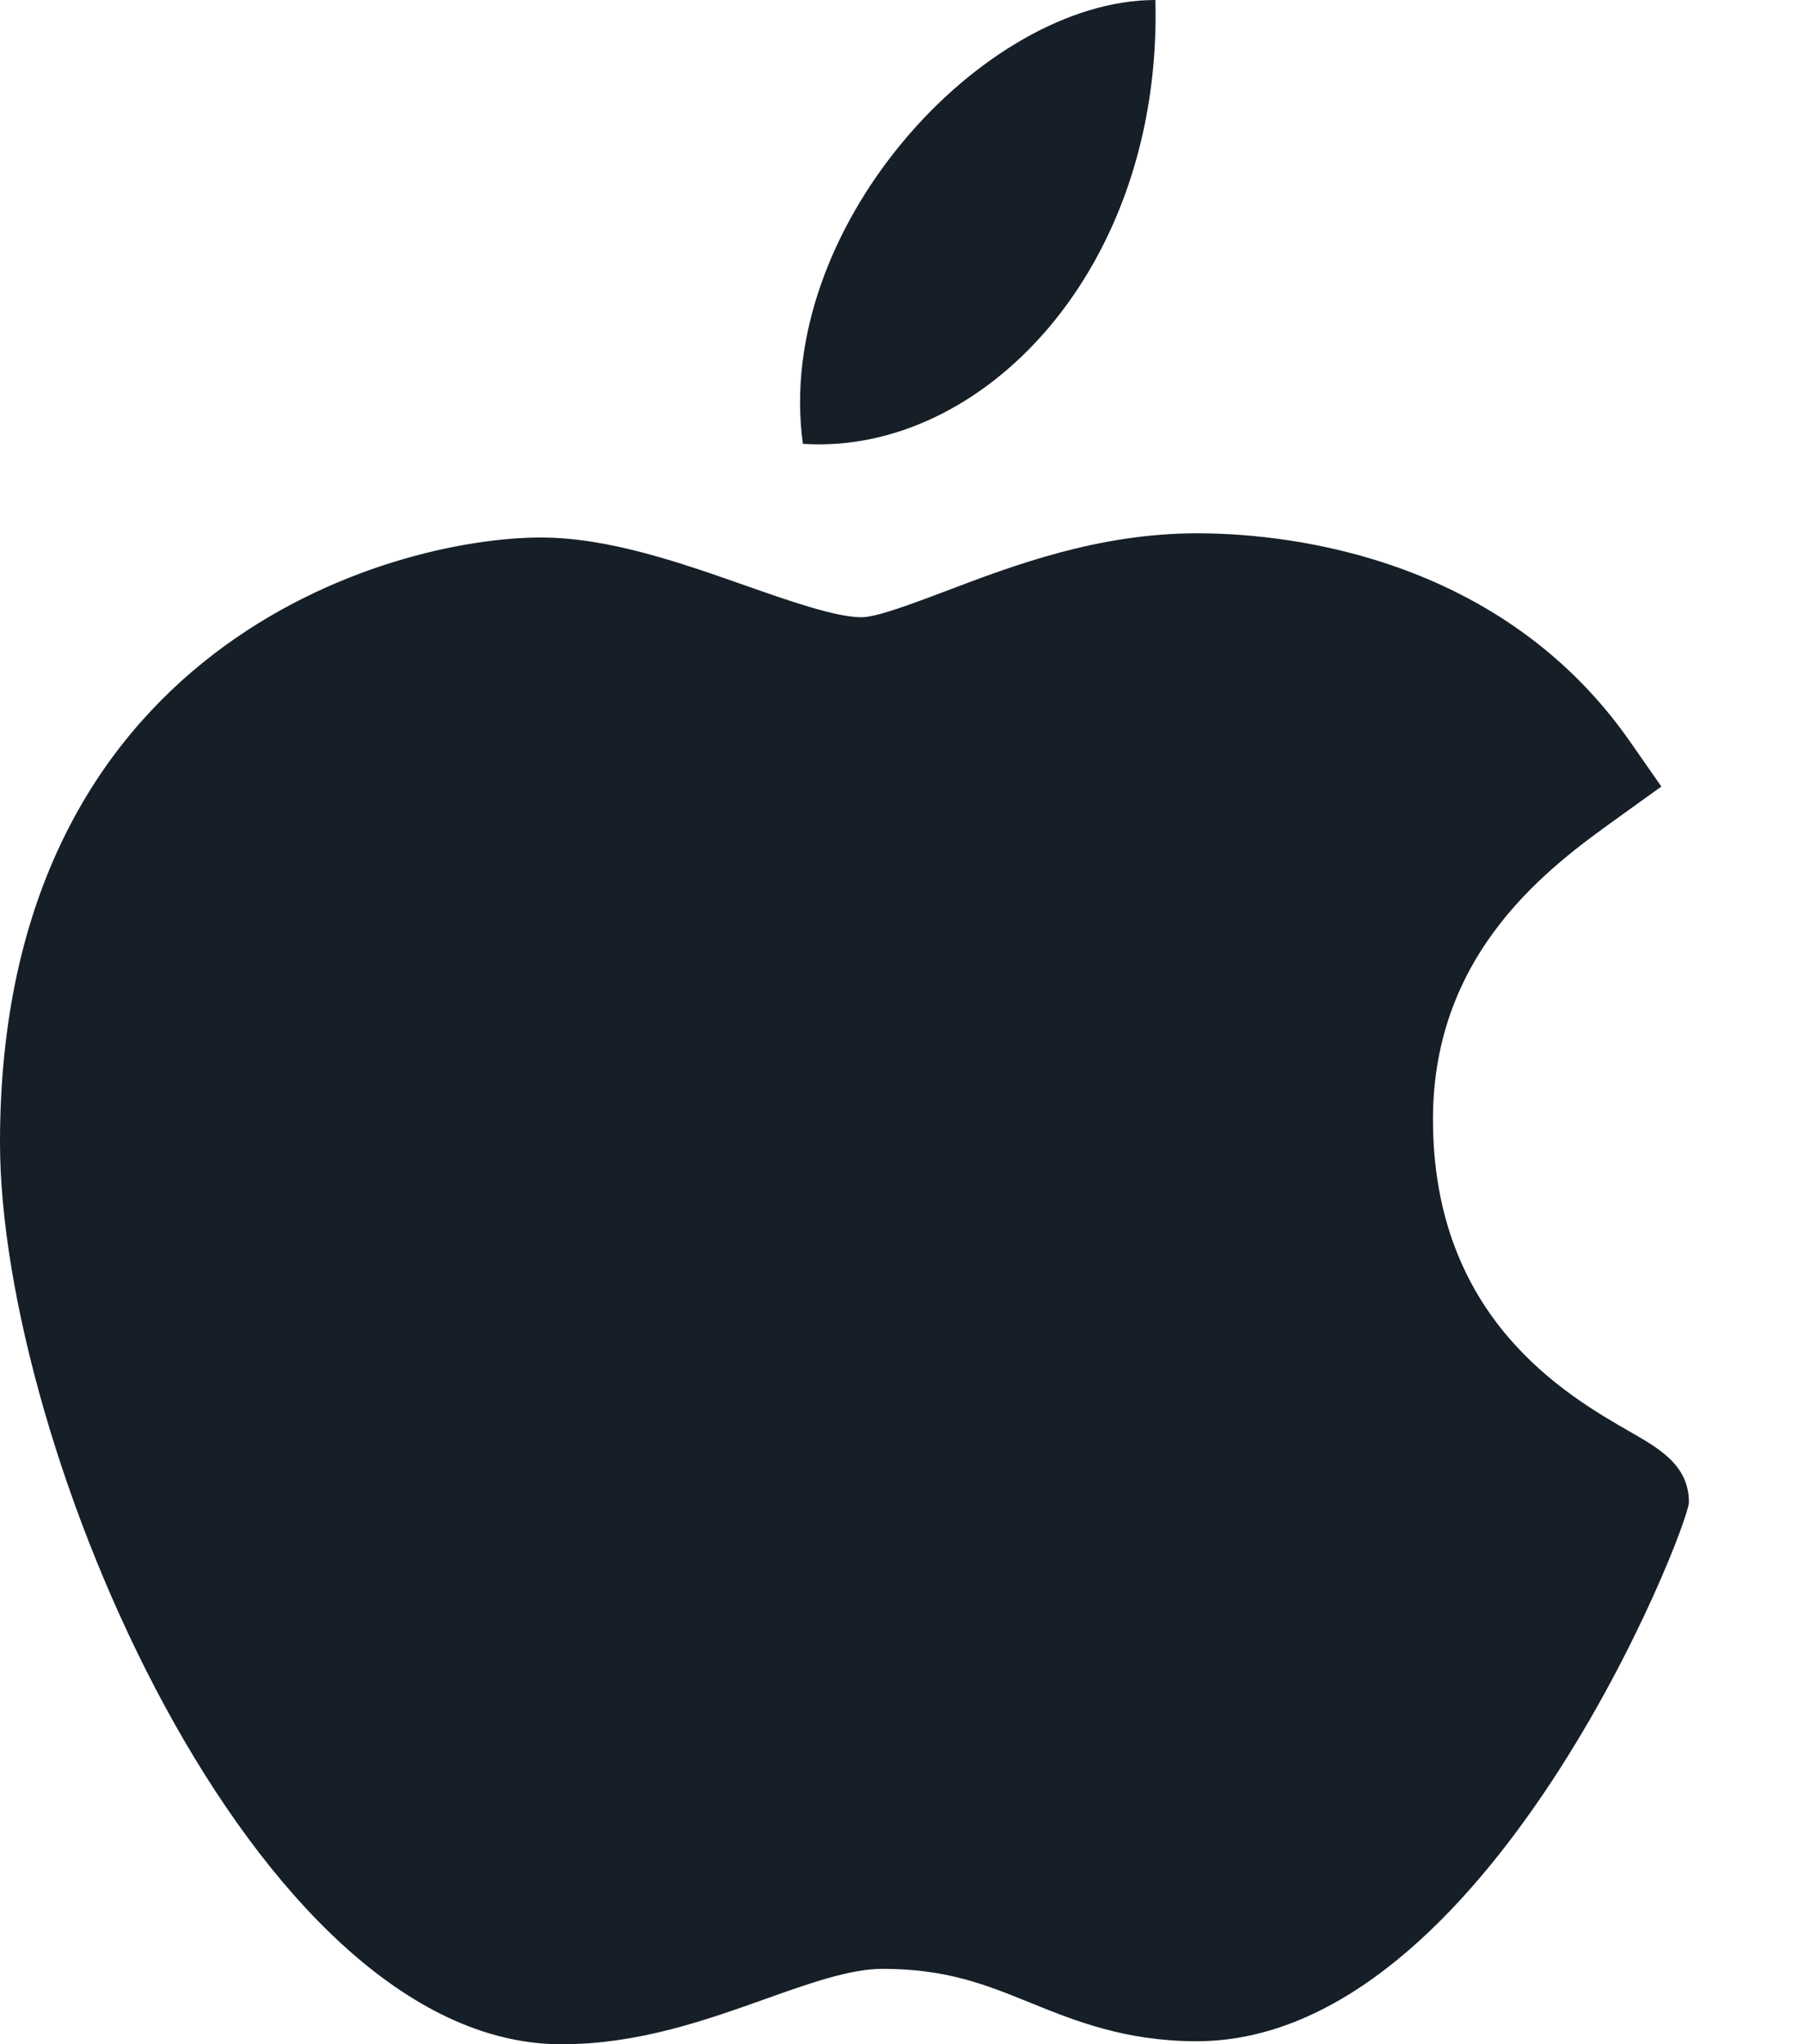 <?xml version="1.0" encoding="UTF-8"?>
<svg width="15px" height="17px" viewBox="0 0 15 17" version="1.1" xmlns="http://www.w3.org/2000/svg" xmlns:xlink="http://www.w3.org/1999/xlink">
	<g stroke="none" stroke-width="1" fill="none" fill-rule="evenodd">
		<path d="M9.958,4.435 C10.572,4.435 12.433,4.563 13.552,6.165 L13.814,6.541 L13.437,6.812 C12.898,7.2 11.915,7.907 11.915,9.308 C11.915,10.967 13.028,11.605 13.563,11.912 C13.799,12.048 14.043,12.187 14.043,12.493 C14.043,12.692 12.374,16.975 9.95,16.975 C9.357,16.975 8.937,16.805 8.567,16.655 C8.193,16.503 7.87,16.373 7.337,16.373 C7.067,16.373 6.725,16.495 6.363,16.624 C5.868,16.8 5.308,17 4.673,17 L4.656,17 C2.108,16.986 0,12.026 0,9.5 C0,5.373 3.246,4.47 4.497,4.47 C5.061,4.47 5.663,4.681 6.194,4.868 C6.565,4.998 6.949,5.133 7.163,5.133 C7.291,5.133 7.592,5.018 7.858,4.918 C8.425,4.702 9.131,4.435 9.953,4.435 L9.958,4.435 Z M9.607,0 C9.665,2.237 8.169,3.789 6.676,3.691 C6.429,1.906 8.169,0 9.607,0 Z" id="Combined-Shape" fill="#161F27" fill-rule="nonzero">
		</path>
	</g>
</svg>
